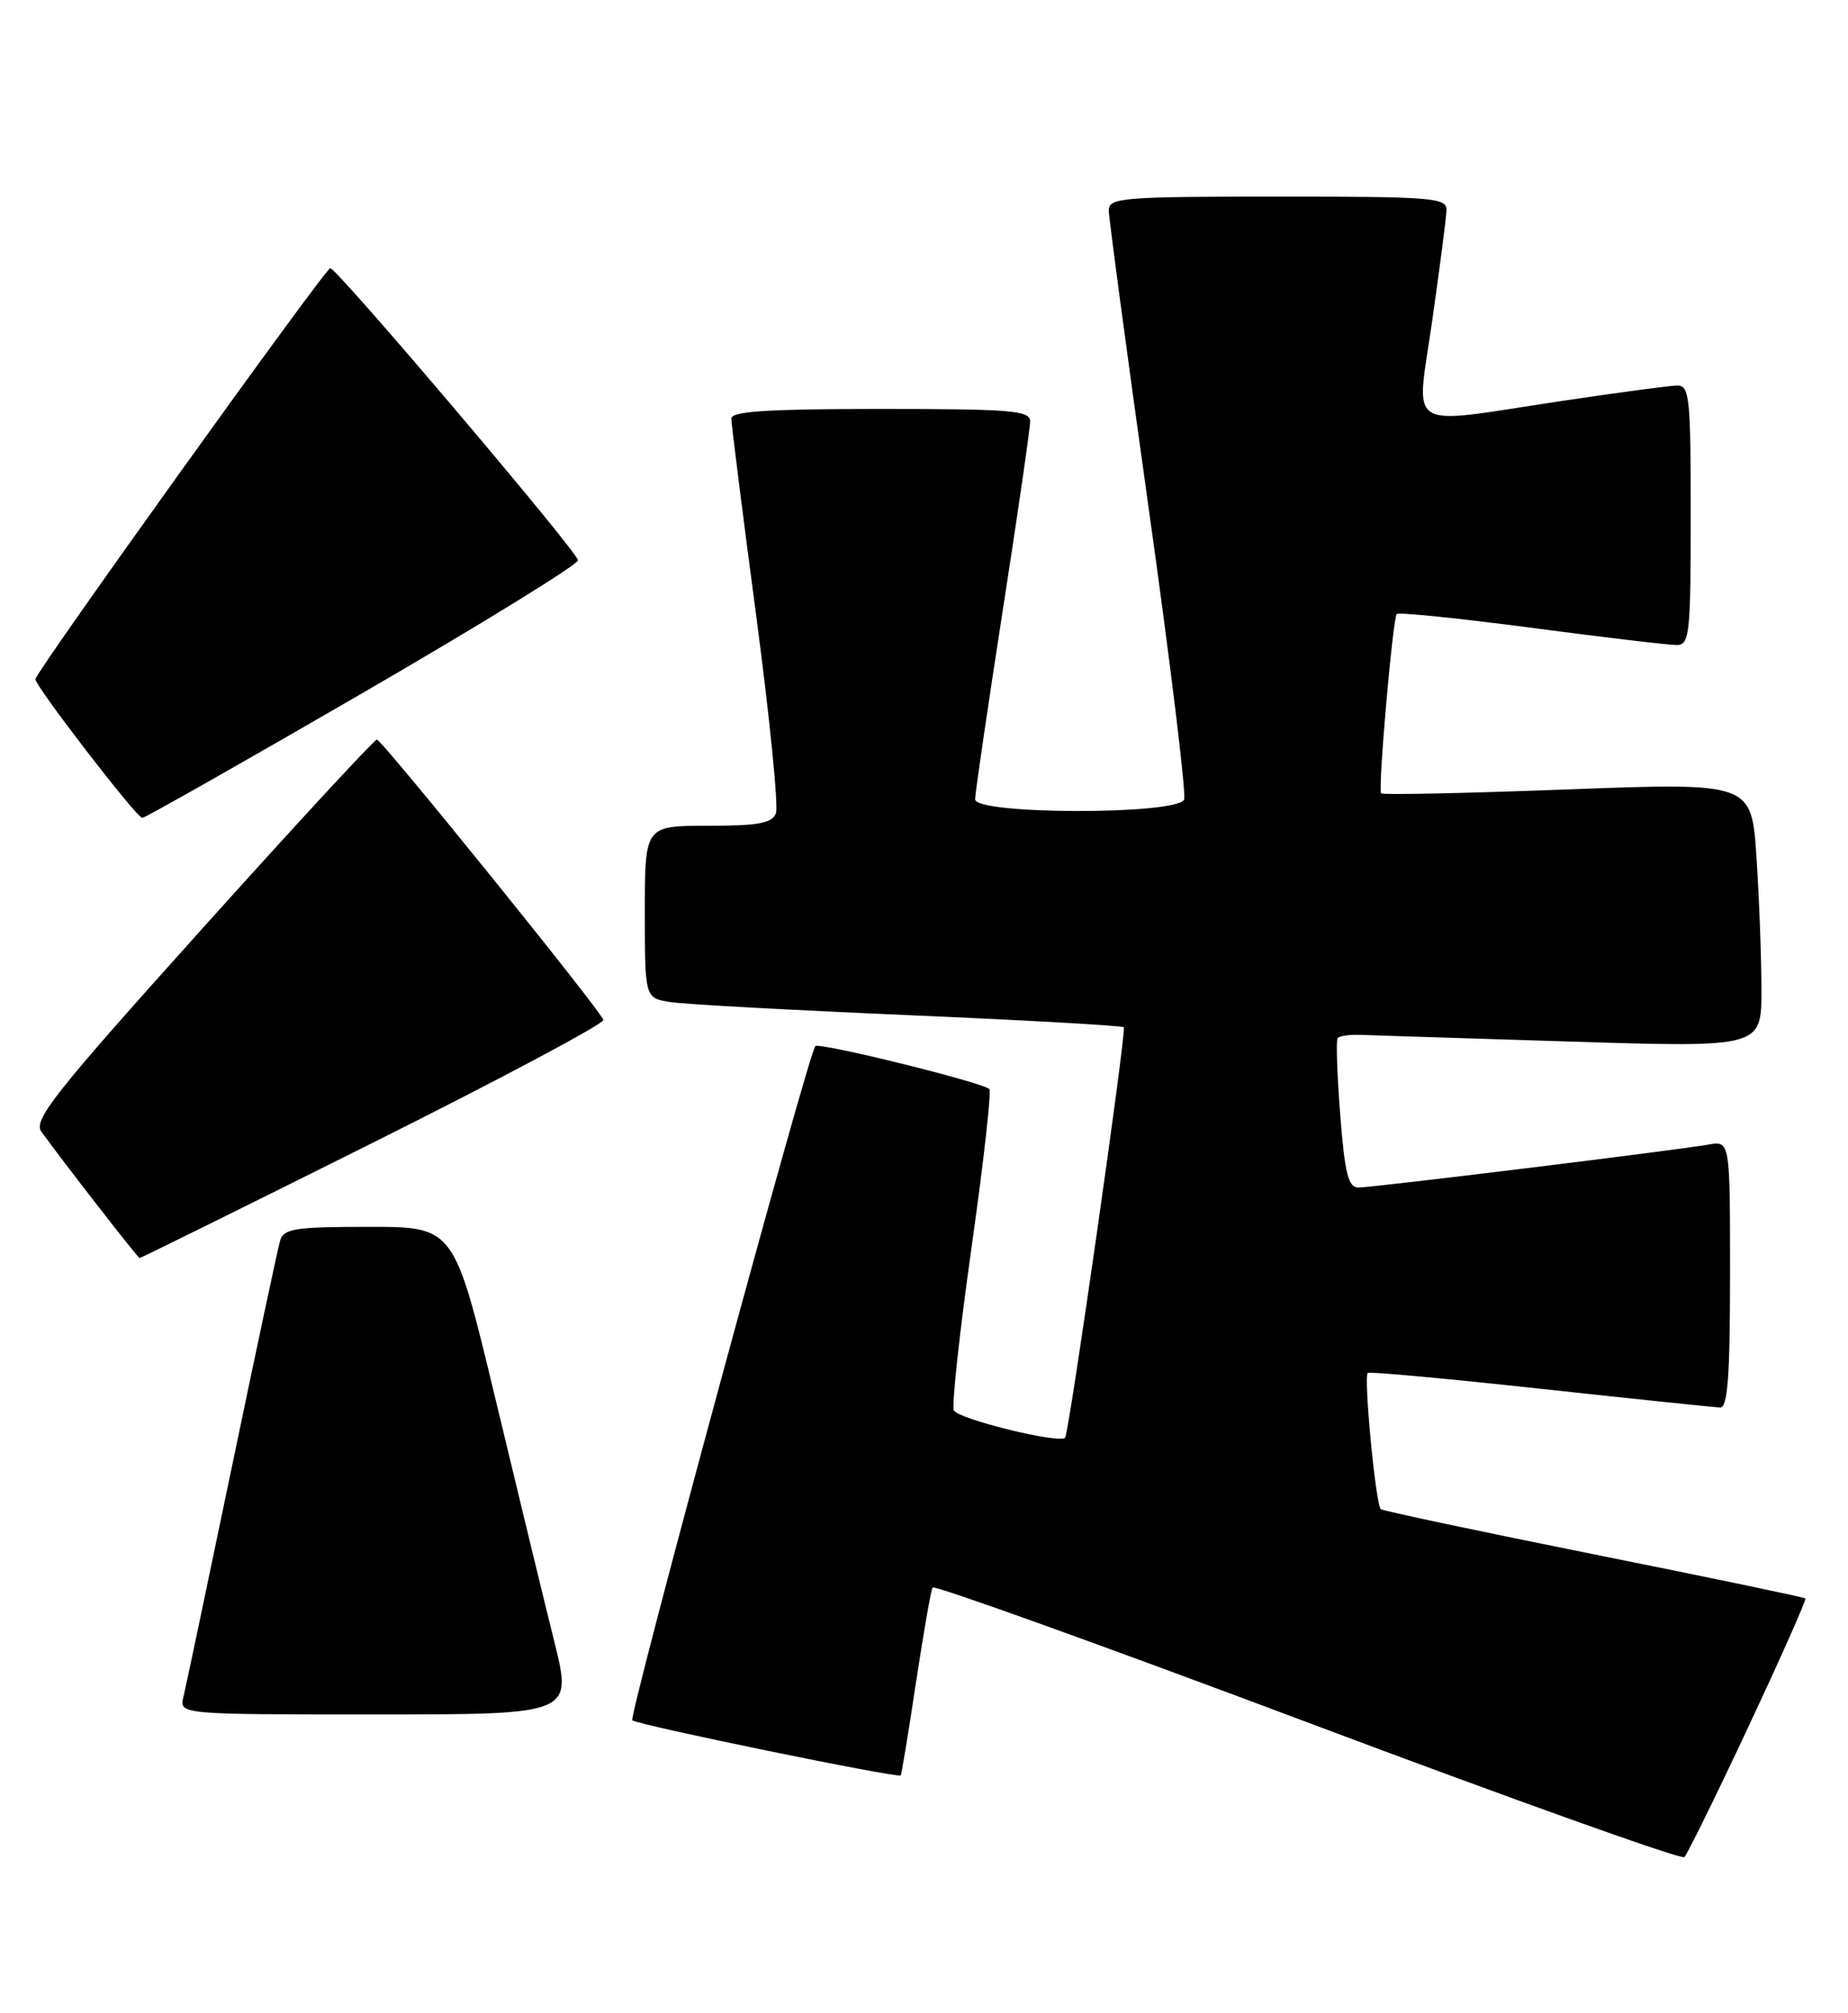 <?xml version="1.0" encoding="UTF-8" standalone="no"?>
<!DOCTYPE svg PUBLIC "-//W3C//DTD SVG 1.1//EN" "http://www.w3.org/Graphics/SVG/1.1/DTD/svg11.dtd" >
<svg xmlns="http://www.w3.org/2000/svg" xmlns:xlink="http://www.w3.org/1999/xlink" version="1.1" viewBox="0 0 235 256">
 <g >
 <path fill="currentColor"
d=" M 222.36 219.51 C 226.48 210.72 229.73 203.40 229.58 203.25 C 229.44 203.10 217.31 200.57 202.63 197.63 C 187.95 194.68 175.78 192.10 175.58 191.89 C 174.92 191.18 173.37 174.89 173.94 174.57 C 174.25 174.40 184.18 175.31 196.00 176.60 C 207.82 177.88 218.06 178.95 218.75 178.97 C 219.70 178.99 220.00 174.96 220.00 162.03 C 220.00 145.05 220.00 145.05 217.25 145.54 C 213.10 146.27 174.56 151.00 172.74 151.00 C 171.45 151.00 171.01 149.23 170.43 141.75 C 170.03 136.66 169.88 132.28 170.10 132.00 C 170.32 131.72 171.62 131.54 173.00 131.59 C 174.38 131.64 186.41 132.03 199.75 132.44 C 224.00 133.20 224.00 133.20 223.99 125.85 C 223.99 121.81 223.71 114.22 223.36 109.00 C 222.74 99.50 222.74 99.50 199.33 100.38 C 186.46 100.87 175.80 101.09 175.63 100.88 C 175.21 100.35 177.11 78.60 177.62 78.07 C 177.85 77.83 185.57 78.62 194.77 79.83 C 203.97 81.05 212.29 82.03 213.25 82.02 C 214.85 82.00 215.00 80.54 215.00 65.50 C 215.00 50.44 214.85 49.00 213.25 49.02 C 212.29 49.04 205.65 49.93 198.50 51.00 C 178.31 54.03 180.08 55.15 182.13 40.75 C 183.09 34.01 183.91 27.71 183.94 26.75 C 184.00 25.14 182.33 25.00 162.50 25.00 C 142.69 25.00 141.00 25.14 141.00 26.75 C 141.00 27.71 143.27 44.66 146.04 64.41 C 148.82 84.17 150.86 100.93 150.58 101.66 C 149.82 103.63 124.00 103.61 124.00 101.63 C 124.00 100.88 125.58 90.12 127.50 77.71 C 129.43 65.30 131.00 54.44 131.00 53.58 C 131.00 52.20 128.63 52.00 112.00 52.00 C 97.69 52.00 93.00 52.30 93.00 53.22 C 93.00 53.90 94.41 65.11 96.14 78.13 C 97.87 91.16 99.01 102.54 98.67 103.41 C 98.19 104.68 96.45 105.00 90.03 105.00 C 82.00 105.00 82.00 105.00 82.00 115.95 C 82.00 126.91 82.00 126.91 85.25 127.42 C 87.04 127.70 100.65 128.44 115.50 129.08 C 130.35 129.72 142.69 130.41 142.91 130.62 C 143.28 130.95 135.97 182.07 135.45 182.80 C 134.85 183.65 121.72 180.42 121.29 179.32 C 121.02 178.61 122.04 169.25 123.56 158.51 C 125.08 147.78 126.09 138.76 125.81 138.48 C 124.96 137.63 104.16 132.50 103.68 133.02 C 102.78 134.00 79.91 218.24 80.41 218.74 C 80.99 219.32 114.22 226.14 114.54 225.75 C 114.65 225.61 115.52 220.32 116.47 214.00 C 117.43 207.68 118.38 202.21 118.59 201.86 C 118.80 201.52 140.24 209.23 166.24 219.00 C 192.23 228.77 213.81 236.48 214.19 236.14 C 214.56 235.79 218.24 228.30 222.36 219.51 Z  M 70.49 208.75 C 69.22 203.66 65.84 189.71 62.97 177.75 C 57.75 156.00 57.75 156.00 46.94 156.00 C 37.51 156.00 36.07 156.22 35.62 157.75 C 35.34 158.71 32.58 171.65 29.49 186.50 C 26.40 201.35 23.63 214.51 23.33 215.75 C 22.78 218.00 22.78 218.00 47.79 218.00 C 72.79 218.00 72.79 218.00 70.49 208.75 Z  M 47.50 145.26 C 63.73 137.15 76.88 130.14 76.73 129.68 C 76.30 128.39 48.58 94.08 47.93 94.04 C 47.62 94.02 37.61 104.85 25.70 118.10 C 6.83 139.10 4.19 142.43 5.27 143.91 C 8.06 147.77 17.52 159.94 17.75 159.97 C 17.88 159.98 31.27 153.37 47.50 145.26 Z  M 46.11 88.12 C 61.18 79.38 73.50 71.79 73.50 71.24 C 73.50 70.23 42.92 34.17 42.00 34.10 C 41.41 34.05 4.50 85.49 4.50 86.36 C 4.50 87.28 17.38 104.00 18.09 104.00 C 18.44 104.00 31.05 96.85 46.11 88.12 Z "/>
</g>
</svg>